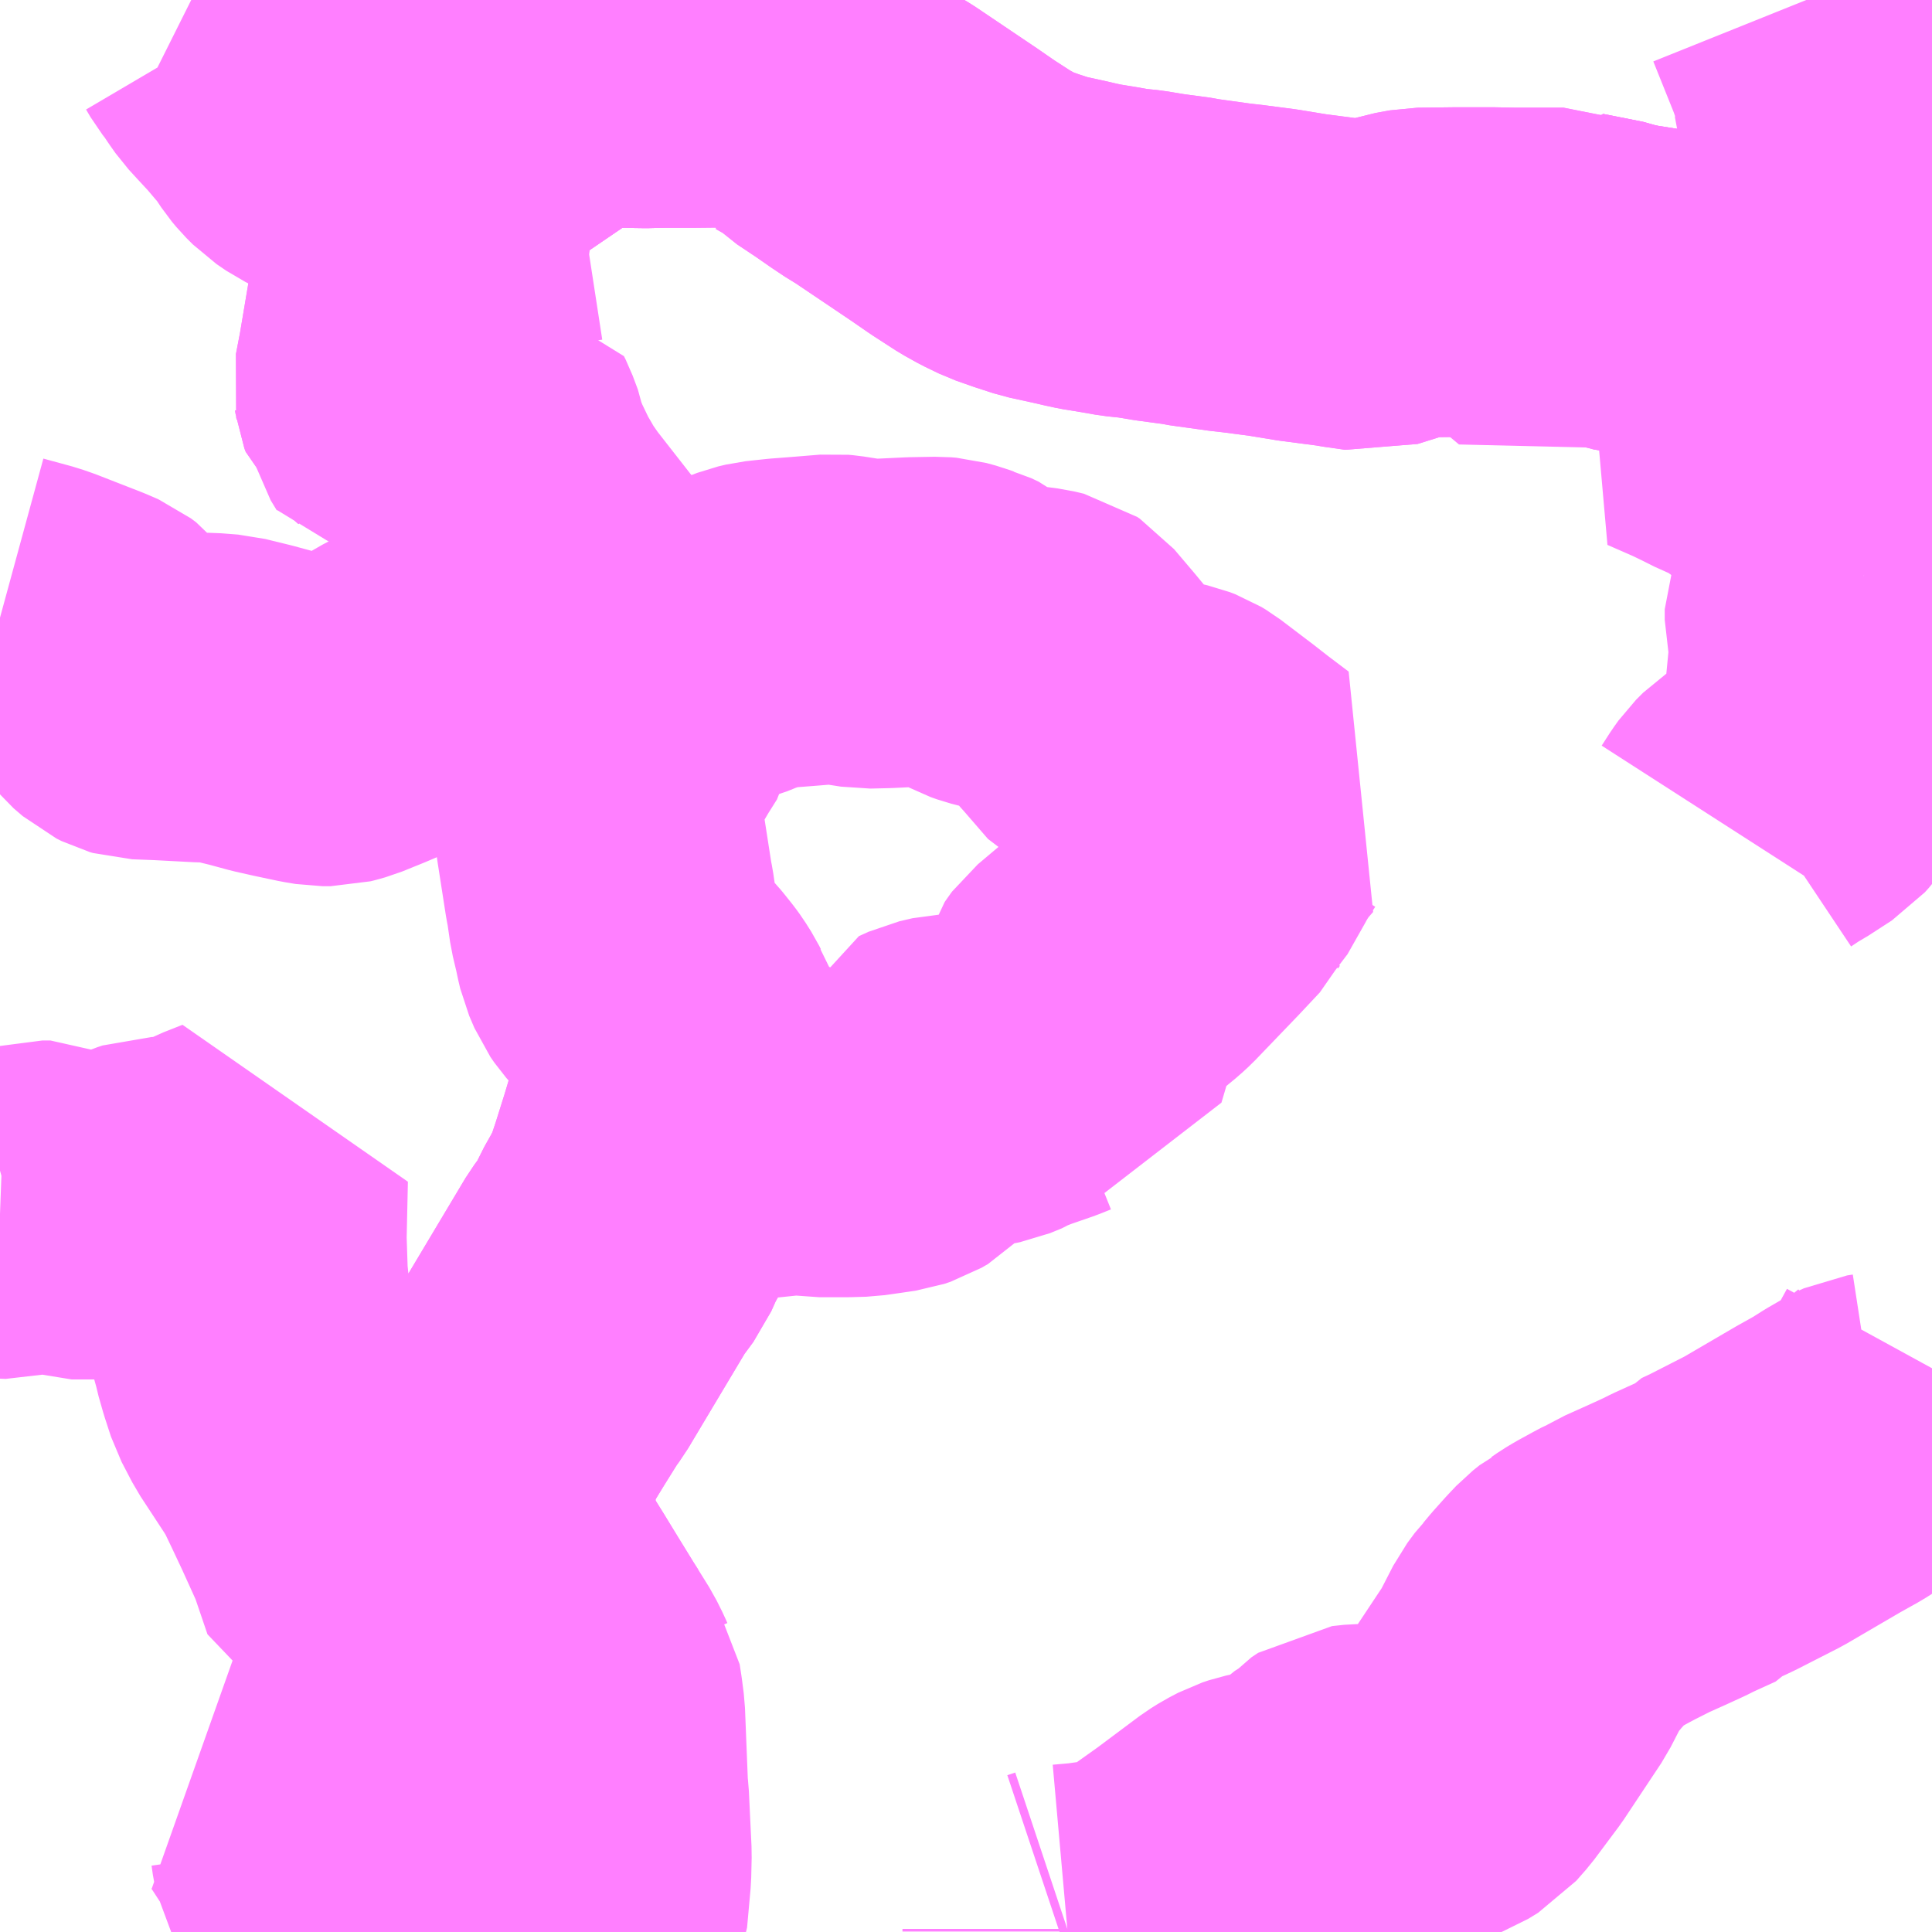 <?xml version="1.0" encoding="UTF-8"?>
<svg  xmlns="http://www.w3.org/2000/svg" xmlns:xlink="http://www.w3.org/1999/xlink" xmlns:go="http://purl.org/svgmap/profile" property="N07_001,N07_002,N07_003,N07_004,N07_005,N07_006,N07_007" viewBox="14044.922 -3766.113 4.395 4.395" go:dataArea="14044.921875 -3766.11328125 4.39453125 4.39453125" >
<globalCoordinateSystem srsName="http://purl.org/crs/84" transform="matrix(100.0,0.0,0.0,-100.0,0.0,0.0)" />
<defs>
 <g id="p0" >
  <circle cx="0.0" cy="0.0" r="3" stroke="green" stroke-width="0.75" vector-effect="non-scaling-stroke" />
 </g>
</defs>
<g fill="none" fill-rule="evenodd" stroke="#FF00FF" stroke-width="0.75" opacity="0.5" vector-effect="non-scaling-stroke" stroke-linejoin="bevel" >
<path content="1,福島交通（株）,187,9.5,9.5,9.5," xlink:title="1" d="M14046.236,-3761.719L14046.241,-3761.745L14046.248,-3761.762L14046.256,-3761.85L14046.257,-3761.895L14046.251,-3762.021L14046.249,-3762.038L14046.242,-3762.213L14046.238,-3762.244L14046.234,-3762.27L14046.232,-3762.273L14046.229,-3762.28L14046.217,-3762.304L14046.194,-3762.341L14046.18,-3762.363L14046.177,-3762.368L14046.145,-3762.42L14046.112,-3762.474L14046.041,-3762.588L14046.039,-3762.648L14046.038,-3762.731L14046.038,-3762.738L14046.039,-3762.756L14046.048,-3762.804L14046.056,-3762.831L14046.063,-3762.846L14046.08,-3762.876L14046.113,-3762.93L14046.151,-3762.991L14046.165,-3763.01L14046.303,-3763.241L14046.334,-3763.283L14046.351,-3763.321L14046.356,-3763.33L14046.369,-3763.353L14046.386,-3763.386L14046.387,-3763.388L14046.397,-3763.416L14046.399,-3763.422L14046.402,-3763.433L14046.406,-3763.443L14046.428,-3763.513L14046.44,-3763.553L14046.459,-3763.605L14046.465,-3763.636L14046.47,-3763.659L14046.471,-3763.703L14046.473,-3763.711L14046.472,-3763.735L14046.469,-3763.751L14046.459,-3763.778L14046.454,-3763.786L14046.45,-3763.794L14046.438,-3763.813L14046.43,-3763.824L14046.414,-3763.844L14046.409,-3763.85L14046.377,-3763.884L14046.355,-3763.909L14046.346,-3763.922L14046.334,-3763.95L14046.33,-3763.967L14046.326,-3763.986L14046.317,-3764.024L14046.31,-3764.072L14046.307,-3764.087L14046.288,-3764.209L14046.284,-3764.24L14046.283,-3764.254L14046.281,-3764.286L14046.281,-3764.319L14046.282,-3764.332L14046.288,-3764.349L14046.298,-3764.371L14046.35,-3764.459L14046.372,-3764.494L14046.377,-3764.52L14046.376,-3764.525L14046.373,-3764.547L14046.367,-3764.565L14046.364,-3764.579L14046.352,-3764.593L14046.319,-3764.641L14046.282,-3764.69L14046.268,-3764.709L14046.266,-3764.712L14046.261,-3764.718L14046.222,-3764.771L14046.216,-3764.78L14046.209,-3764.789L14046.116,-3764.908L14046.091,-3764.944L14046.079,-3764.965L14046.065,-3764.989L14046.04,-3765.041L14046.025,-3765.078L14046.022,-3765.095L14046.01,-3765.127L14046.006,-3765.135L14045.987,-3765.135L14045.876,-3765.14L14045.872,-3765.147L14045.858,-3765.17L14045.849,-3765.202L14045.832,-3765.217L14045.829,-3765.225L14045.828,-3765.232L14045.827,-3765.237L14045.837,-3765.289L14045.868,-3765.473L14045.869,-3765.477L14045.876,-3765.517L14045.881,-3765.527L14045.914,-3765.739L14045.919,-3765.758L14045.92,-3765.768L14045.93,-3765.767L14045.954,-3765.76L14046.009,-3765.76L14046.057,-3765.756L14046.06,-3765.766L14046.074,-3765.8L14046.11,-3765.882L14046.115,-3765.893L14046.131,-3765.928L14046.153,-3765.975L14046.157,-3765.982L14046.167,-3766.009L14046.171,-3766.02L14046.18,-3766.042L14046.188,-3766.08L14046.193,-3766.113"/>
<path content="1,福島交通（株）,188,6.0,5.0,5.0," xlink:title="1" d="M14045.849,-3765.202L14045.832,-3765.217L14045.829,-3765.225L14045.828,-3765.232L14045.827,-3765.237L14045.837,-3765.289L14045.868,-3765.473L14045.869,-3765.477L14045.876,-3765.517L14045.881,-3765.527L14045.914,-3765.739L14045.919,-3765.758L14045.92,-3765.768L14045.93,-3765.767L14045.954,-3765.76L14046.009,-3765.76L14046.057,-3765.756L14046.06,-3765.766L14046.074,-3765.8L14046.11,-3765.882L14046.115,-3765.893L14046.131,-3765.928L14046.153,-3765.975L14046.157,-3765.982L14046.171,-3765.978L14046.2,-3765.975L14046.246,-3765.971L14046.391,-3765.969L14046.436,-3765.97L14046.5,-3765.97L14046.597,-3765.971L14046.633,-3765.965L14046.655,-3765.959L14046.701,-3765.939L14046.732,-3765.919L14046.734,-3765.919L14046.772,-3765.928L14046.806,-3765.936L14046.853,-3765.945L14046.855,-3765.991L14046.859,-3766.008L14046.86,-3766.011L14046.866,-3766.021L14046.878,-3766.036L14046.962,-3766.113"/>
<path content="1,福島交通（株）,226,4.5,3.0,0.0," xlink:title="1" d="M14045.357,-3766.113L14045.369,-3766.107L14045.385,-3766.098L14045.401,-3766.089L14045.416,-3766.08L14045.429,-3766.067L14045.441,-3766.054L14045.451,-3766.037L14045.465,-3766.019L14045.479,-3765.998L14045.491,-3765.981L14045.513,-3765.957L14045.539,-3765.929L14045.561,-3765.903L14045.576,-3765.886L14045.585,-3765.873L14045.601,-3765.849L14045.611,-3765.837L14045.626,-3765.822L14045.648,-3765.807L14045.66,-3765.801L14045.669,-3765.799L14045.696,-3765.799L14045.728,-3765.805L14045.766,-3765.821L14045.782,-3765.821L14045.868,-3765.785L14045.912,-3765.769L14045.92,-3765.768L14045.93,-3765.767L14045.954,-3765.76L14046.009,-3765.76L14046.057,-3765.756L14046.06,-3765.766L14046.074,-3765.8L14046.11,-3765.882L14046.115,-3765.893L14046.131,-3765.928L14046.153,-3765.975L14046.157,-3765.982L14046.171,-3765.978L14046.2,-3765.975L14046.246,-3765.971L14046.391,-3765.969L14046.436,-3765.97L14046.5,-3765.97L14046.597,-3765.971L14046.633,-3765.965L14046.655,-3765.959L14046.701,-3765.939L14046.732,-3765.919L14046.734,-3765.919L14046.75,-3765.91L14046.758,-3765.902L14046.788,-3765.887L14046.807,-3765.869L14046.855,-3765.837L14046.888,-3765.814L14046.915,-3765.796L14046.922,-3765.792L14046.932,-3765.786L14047.07,-3765.693L14047.112,-3765.664L14047.163,-3765.631L14047.19,-3765.616L14047.221,-3765.601L14047.258,-3765.588L14047.298,-3765.575L14047.353,-3765.563L14047.379,-3765.557L14047.402,-3765.552L14047.445,-3765.545L14047.479,-3765.539L14047.517,-3765.535L14047.559,-3765.528L14047.626,-3765.519L14047.635,-3765.517L14047.649,-3765.515L14047.721,-3765.505L14047.748,-3765.502L14047.817,-3765.493L14047.884,-3765.482L14047.976,-3765.47L14047.986,-3765.468L14048.035,-3765.461L14048.099,-3765.481L14048.118,-3765.487L14048.151,-3765.493L14048.234,-3765.494L14048.317,-3765.494L14048.368,-3765.493L14048.424,-3765.493L14048.466,-3765.493L14048.479,-3765.493L14048.496,-3765.486L14048.587,-3765.468L14048.606,-3765.461L14048.682,-3765.449L14048.722,-3765.443L14048.73,-3765.442L14048.746,-3765.439L14048.808,-3765.43L14048.874,-3765.42L14048.887,-3765.42L14048.938,-3765.42L14048.958,-3765.423L14048.975,-3765.426L14048.996,-3765.432L14049.006,-3765.438L14049.014,-3765.447L14049.021,-3765.463L14049.028,-3765.481L14049.031,-3765.506L14049.035,-3765.526L14049.041,-3765.541L14049.047,-3765.552L14049.059,-3765.566L14049.062,-3765.596L14049.08,-3765.628L14049.105,-3765.679L14049.12,-3765.715L14049.124,-3765.741L14049.122,-3765.758L14049.12,-3765.769L14049.104,-3765.798L14049.107,-3765.821L14049.111,-3765.876L14049.109,-3765.901L14049.101,-3765.932L14049.08,-3765.991L14049.031,-3766.113"/>
<path content="1,（有）松川観光タクシー,松川下川崎,4.0,4.0,4.0," xlink:title="1" d="M14049.161,-3764.803L14049.142,-3764.789L14049.109,-3764.76L14049.103,-3764.756L14049.088,-3764.737L14049.084,-3764.727L14049.084,-3764.703L14049.093,-3764.664L14049.093,-3764.633L14049.093,-3764.618L14049.085,-3764.535L14049.084,-3764.519L14049.082,-3764.503L14049.081,-3764.489L14049.076,-3764.446L14049.051,-3764.38L14049.04,-3764.356L14049.031,-3764.344L14049.022,-3764.334L14048.968,-3764.299L14048.955,-3764.292L14048.925,-3764.272L14048.909,-3764.256L14048.899,-3764.242L14048.881,-3764.214"/>
<path content="1,（有）松川観光タクシー,松川下川崎,4.0,4.0,4.0," xlink:title="1" d="M14049.161,-3764.803L14049.185,-3764.786L14049.231,-3764.727L14049.247,-3764.716L14049.271,-3764.705L14049.315,-3764.693L14049.316,-3764.693"/>
<path content="1,（有）松川観光タクシー,松川下川崎,4.0,4.0,4.0," xlink:title="1" d="M14048.808,-3765.43L14048.794,-3765.357L14048.785,-3765.299L14048.782,-3765.268L14048.764,-3765.253L14048.735,-3765.221L14048.729,-3765.217L14048.793,-3765.189L14048.822,-3765.175L14048.854,-3765.159L14048.899,-3765.141L14048.949,-3765.105L14048.971,-3765.092L14048.99,-3765.081L14049.018,-3765.066L14049.033,-3765.058L14049.045,-3765.051L14049.061,-3765.044L14049.113,-3765.016L14049.12,-3765.013L14049.139,-3764.993L14049.144,-3764.985L14049.155,-3764.959L14049.166,-3764.925L14049.168,-3764.912L14049.159,-3764.887L14049.149,-3764.864L14049.143,-3764.845L14049.141,-3764.831L14049.148,-3764.82L14049.161,-3764.803"/>
<path content="1,（有）松川観光タクシー,松川下川崎,4.0,4.0,4.0," xlink:title="1" d="M14048.808,-3765.43L14048.746,-3765.439L14048.73,-3765.442L14048.722,-3765.443L14048.682,-3765.449L14048.606,-3765.461"/>
<path content="1,（有）松川観光タクシー,松川下川崎,4.0,4.0,4.0," xlink:title="1" d="M14048.606,-3765.461L14048.526,-3765.424L14048.481,-3765.39L14048.451,-3765.415L14048.456,-3765.421L14048.496,-3765.486"/>
<path content="1,（有）松川観光タクシー,松川下川崎,4.0,4.0,4.0," xlink:title="1" d="M14048.606,-3765.461L14048.587,-3765.468L14048.496,-3765.486"/>
<path content="1,（有）松川観光タクシー,松川下川崎,4.0,4.0,4.0," xlink:title="1" d="M14048.496,-3765.486L14048.479,-3765.493L14048.466,-3765.493L14048.424,-3765.493L14048.368,-3765.493L14048.317,-3765.494L14048.234,-3765.494L14048.151,-3765.493L14048.118,-3765.487L14048.099,-3765.481L14048.035,-3765.461L14047.986,-3765.468L14047.976,-3765.47L14047.884,-3765.482L14047.817,-3765.493L14047.748,-3765.502L14047.721,-3765.505L14047.649,-3765.515L14047.635,-3765.517L14047.626,-3765.519L14047.559,-3765.528L14047.517,-3765.535L14047.479,-3765.539L14047.445,-3765.545L14047.402,-3765.552L14047.379,-3765.557L14047.353,-3765.563L14047.298,-3765.575L14047.258,-3765.588L14047.221,-3765.601L14047.19,-3765.616L14047.163,-3765.631L14047.112,-3765.664L14047.07,-3765.693L14046.932,-3765.786L14046.922,-3765.792L14046.915,-3765.796L14046.888,-3765.814L14046.855,-3765.837L14046.807,-3765.869L14046.788,-3765.887L14046.758,-3765.902L14046.75,-3765.91L14046.734,-3765.919"/>
<path content="1,（有）松川観光タクシー,松川下川崎,4.0,4.0,4.0," xlink:title="1" d="M14049.035,-3765.526L14049.031,-3765.506L14049.028,-3765.481L14049.021,-3765.463L14049.014,-3765.447L14049.006,-3765.438L14048.996,-3765.432L14048.975,-3765.426L14048.958,-3765.423L14048.938,-3765.42L14048.887,-3765.42L14048.874,-3765.42L14048.808,-3765.43"/>
<path content="1,（有）松川観光タクシー,松川下川崎,4.0,4.0,4.0," xlink:title="1" d="M14046.734,-3765.919L14046.732,-3765.919L14046.701,-3765.939L14046.655,-3765.959L14046.633,-3765.965L14046.597,-3765.971L14046.5,-3765.97L14046.436,-3765.97L14046.391,-3765.969L14046.246,-3765.971L14046.2,-3765.975L14046.171,-3765.978L14046.157,-3765.982L14046.153,-3765.975L14046.131,-3765.928L14046.115,-3765.893L14046.11,-3765.882L14046.074,-3765.8L14046.06,-3765.766L14046.057,-3765.756L14046.052,-3765.738L14046.046,-3765.719L14046.079,-3765.71L14046.124,-3765.702L14046.162,-3765.702L14046.183,-3765.703L14046.235,-3765.711"/>
<path content="1,（有）松川観光タクシー,松川下川崎,4.0,4.0,4.0," xlink:title="1" d="M14047.046,-3765.994L14047.037,-3765.985L14047.03,-3765.978L14047.021,-3765.972L14047.002,-3765.965L14046.973,-3765.962L14046.963,-3765.96L14046.946,-3765.958L14046.864,-3765.948L14046.853,-3765.945L14046.806,-3765.936L14046.772,-3765.928L14046.734,-3765.919"/>
<path content="3,二本松市,下川崎・上川崎コース,1.8,0.0,0.0," xlink:title="3" d="M14047.332,-3761.719L14047.35,-3761.725"/>
<path content="3,二本松市,下川崎・上川崎コース,1.8,0.0,0.0," xlink:title="3" d="M14047.35,-3761.725L14047.35,-3761.719"/>
<path content="3,二本松市,下川崎・上川崎コース,1.8,0.0,0.0," xlink:title="3" d="M14049.316,-3763.001L14049.293,-3762.959L14049.261,-3762.9L14049.252,-3762.891L14049.194,-3762.843L14049.181,-3762.841L14049.17,-3762.836L14049.132,-3762.814L14049.102,-3762.795L14049.059,-3762.771L14048.934,-3762.698L14048.842,-3762.651L14048.823,-3762.642L14048.812,-3762.637L14048.806,-3762.629L14048.751,-3762.604L14048.731,-3762.594L14048.694,-3762.577L14048.636,-3762.551L14048.616,-3762.539L14048.604,-3762.534L14048.587,-3762.525L14048.556,-3762.508L14048.541,-3762.499L14048.528,-3762.49L14048.522,-3762.487L14048.507,-3762.475L14048.489,-3762.456L14048.463,-3762.427L14048.448,-3762.409L14048.442,-3762.403L14048.425,-3762.38L14048.389,-3762.31L14048.304,-3762.182L14048.248,-3762.107L14048.226,-3762.082L14048.203,-3762.068L14048.185,-3762.061L14048.151,-3762.054L14048.116,-3762.046L14048.051,-3762.044L14048.02,-3762.044L14047.992,-3762.041L14047.977,-3762.031L14047.969,-3762.022L14047.958,-3762.012L14047.933,-3761.996L14047.922,-3761.985L14047.903,-3761.969L14047.895,-3761.964L14047.878,-3761.956L14047.86,-3761.95L14047.791,-3761.935L14047.776,-3761.93L14047.755,-3761.919L14047.739,-3761.909L14047.64,-3761.835L14047.567,-3761.783L14047.539,-3761.765L14047.516,-3761.754L14047.49,-3761.744L14047.452,-3761.737L14047.395,-3761.729L14047.35,-3761.725"/>
<path content="3,二本松市,油井・渋川コース,1.8,0.0,0.0," xlink:title="3" d="M14046.085,-3761.719L14046.088,-3761.727L14046.101,-3761.759L14046.108,-3761.789L14046.11,-3761.793L14046.115,-3761.826L14046.123,-3761.88L14046.123,-3761.904L14046.101,-3761.902L14046.073,-3761.9L14046.051,-3761.895L14046.038,-3761.889L14046.029,-3761.884L14045.987,-3761.856L14045.974,-3761.854L14045.922,-3761.854L14045.883,-3761.859L14045.865,-3761.858L14045.853,-3761.854L14045.844,-3761.847L14045.829,-3761.804L14045.822,-3761.792L14045.806,-3761.782L14045.792,-3761.778L14045.776,-3761.776L14045.769,-3761.776L14045.752,-3761.773L14045.702,-3761.763L14045.705,-3761.773L14045.71,-3761.787L14045.708,-3761.804L14045.704,-3761.817L14045.697,-3761.828L14045.65,-3761.879L14045.643,-3761.892L14045.641,-3761.901L14045.638,-3761.922L14045.634,-3761.932L14045.631,-3761.939L14045.618,-3761.964L14045.581,-3762.021L14045.574,-3762.031L14045.623,-3762.045L14045.663,-3762.059L14045.719,-3762.083L14045.766,-3762.106L14045.795,-3762.12L14045.82,-3762.129L14045.842,-3762.136L14045.937,-3762.137L14045.941,-3762.137L14046.06,-3762.137L14046.059,-3762.147L14046.06,-3762.168L14046.068,-3762.202L14046.078,-3762.245L14046.092,-3762.304L14046.096,-3762.32L14046.11,-3762.363L14046.118,-3762.37L14046.079,-3762.386L14046.066,-3762.391L14045.977,-3762.427L14045.966,-3762.432L14045.954,-3762.435L14045.943,-3762.44L14045.749,-3762.516L14045.716,-3762.613L14045.677,-3762.699L14045.653,-3762.75L14045.631,-3762.796L14045.629,-3762.8L14045.614,-3762.825L14045.555,-3762.915L14045.531,-3762.961L14045.517,-3763.004L14045.507,-3763.039L14045.505,-3763.049L14045.487,-3763.114L14045.481,-3763.148L14045.476,-3763.197L14045.475,-3763.204L14045.472,-3763.296L14045.475,-3763.433L14045.432,-3763.416L14045.394,-3763.397L14045.372,-3763.388L14045.347,-3763.382L14045.327,-3763.38L14045.274,-3763.379L14045.262,-3763.375L14045.22,-3763.357L14045.207,-3763.353L14045.192,-3763.352L14045.167,-3763.35L14045.085,-3763.35L14045.073,-3763.354L14045.037,-3763.371L14045.018,-3763.371L14044.999,-3763.366L14044.977,-3763.358L14044.96,-3763.354L14044.949,-3763.351L14044.922,-3763.352M14044.922,-3764.708L14044.988,-3764.69L14045.008,-3764.683L14045.108,-3764.644L14045.122,-3764.638L14045.131,-3764.634L14045.143,-3764.625L14045.197,-3764.559L14045.218,-3764.541L14045.23,-3764.535L14045.237,-3764.533L14045.289,-3764.531L14045.384,-3764.526L14045.396,-3764.526L14045.435,-3764.523L14045.451,-3764.519L14045.492,-3764.509L14045.54,-3764.496L14045.58,-3764.487L14045.632,-3764.476L14045.656,-3764.472L14045.674,-3764.472L14045.682,-3764.474L14045.696,-3764.478L14045.743,-3764.497L14045.776,-3764.511L14045.79,-3764.517L14045.83,-3764.542L14045.868,-3764.562L14045.88,-3764.569L14045.895,-3764.572L14045.908,-3764.573L14045.919,-3764.572L14045.962,-3764.563L14045.99,-3764.563L14046.042,-3764.573L14046.088,-3764.583L14046.098,-3764.585L14046.119,-3764.586L14046.136,-3764.585L14046.172,-3764.584L14046.326,-3764.576L14046.364,-3764.579L14046.375,-3764.586L14046.387,-3764.594L14046.425,-3764.617L14046.449,-3764.629L14046.544,-3764.653L14046.573,-3764.661L14046.588,-3764.667L14046.602,-3764.673L14046.621,-3764.679L14046.642,-3764.687L14046.659,-3764.691L14046.677,-3764.693L14046.705,-3764.696L14046.744,-3764.699L14046.818,-3764.705L14046.829,-3764.704L14046.893,-3764.694L14046.936,-3764.695L14046.999,-3764.698L14047.055,-3764.699L14047.067,-3764.698L14047.089,-3764.692L14047.097,-3764.689L14047.108,-3764.686L14047.125,-3764.678L14047.136,-3764.669L14047.15,-3764.661L14047.165,-3764.653L14047.179,-3764.648L14047.218,-3764.638L14047.28,-3764.63L14047.301,-3764.625L14047.307,-3764.621L14047.352,-3764.568L14047.385,-3764.528L14047.395,-3764.517L14047.453,-3764.45L14047.472,-3764.441L14047.53,-3764.429L14047.552,-3764.424L14047.563,-3764.421L14047.585,-3764.416L14047.598,-3764.411L14047.608,-3764.405L14047.683,-3764.348L14047.715,-3764.323L14047.764,-3764.286L14047.735,-3764.253L14047.708,-3764.211L14047.7,-3764.196L14047.661,-3764.127L14047.658,-3764.124L14047.654,-3764.118L14047.651,-3764.112L14047.605,-3764.063L14047.507,-3763.961L14047.494,-3763.949L14047.477,-3763.935L14047.388,-3763.86L14047.385,-3763.856L14047.383,-3763.853L14047.341,-3763.711L14047.31,-3763.71L14047.285,-3763.7L14047.233,-3763.682L14047.204,-3763.671L14047.196,-3763.666L14047.169,-3763.655L14047.159,-3763.653L14047.15,-3763.652L14047.124,-3763.658L14047.109,-3763.66L14047.083,-3763.659L14047.053,-3763.652L14047.031,-3763.642L14047.025,-3763.625L14047.021,-3763.609L14047.011,-3763.593L14046.999,-3763.578L14046.987,-3763.565L14046.978,-3763.56L14046.966,-3763.553L14046.951,-3763.548L14046.917,-3763.543L14046.882,-3763.538L14046.848,-3763.537L14046.786,-3763.537L14046.765,-3763.54L14046.708,-3763.55L14046.678,-3763.537L14046.659,-3763.533L14046.647,-3763.533L14046.641,-3763.533L14046.593,-3763.544L14046.548,-3763.544L14046.526,-3763.543L14046.494,-3763.544L14046.48,-3763.547L14046.464,-3763.549L14046.457,-3763.551L14046.44,-3763.553L14046.428,-3763.513L14046.406,-3763.443L14046.402,-3763.433L14046.399,-3763.422L14046.397,-3763.416L14046.387,-3763.388L14046.386,-3763.386L14046.369,-3763.353L14046.356,-3763.33L14046.351,-3763.321L14046.334,-3763.283L14046.303,-3763.241L14046.165,-3763.01L14046.151,-3762.991L14046.113,-3762.93L14046.08,-3762.876L14046.063,-3762.846L14046.056,-3762.831L14046.048,-3762.804L14046.039,-3762.756L14046.038,-3762.738L14046.038,-3762.731L14046.039,-3762.648L14046.041,-3762.588L14046.112,-3762.474L14046.145,-3762.42L14046.177,-3762.368L14046.18,-3762.363L14046.194,-3762.341"/>
<path content="3,川俣町,川俣松川線,5.0,3.0,3.0," xlink:title="3" d="M14049.316,-3765.748L14049.305,-3765.733L14049.292,-3765.716L14049.272,-3765.696L14049.238,-3765.671L14049.202,-3765.65L14049.158,-3765.625L14049.093,-3765.59L14049.059,-3765.566L14049.047,-3765.552L14049.041,-3765.541L14049.035,-3765.526L14049.031,-3765.506L14049.028,-3765.481L14049.021,-3765.463L14049.014,-3765.447L14049.006,-3765.438L14048.996,-3765.432L14048.975,-3765.426L14048.958,-3765.423L14048.938,-3765.42L14048.887,-3765.42L14048.874,-3765.42L14048.808,-3765.43L14048.746,-3765.439L14048.73,-3765.442L14048.722,-3765.443L14048.682,-3765.449L14048.606,-3765.461L14048.587,-3765.468L14048.496,-3765.486L14048.456,-3765.421"/>
</g>
</svg>
